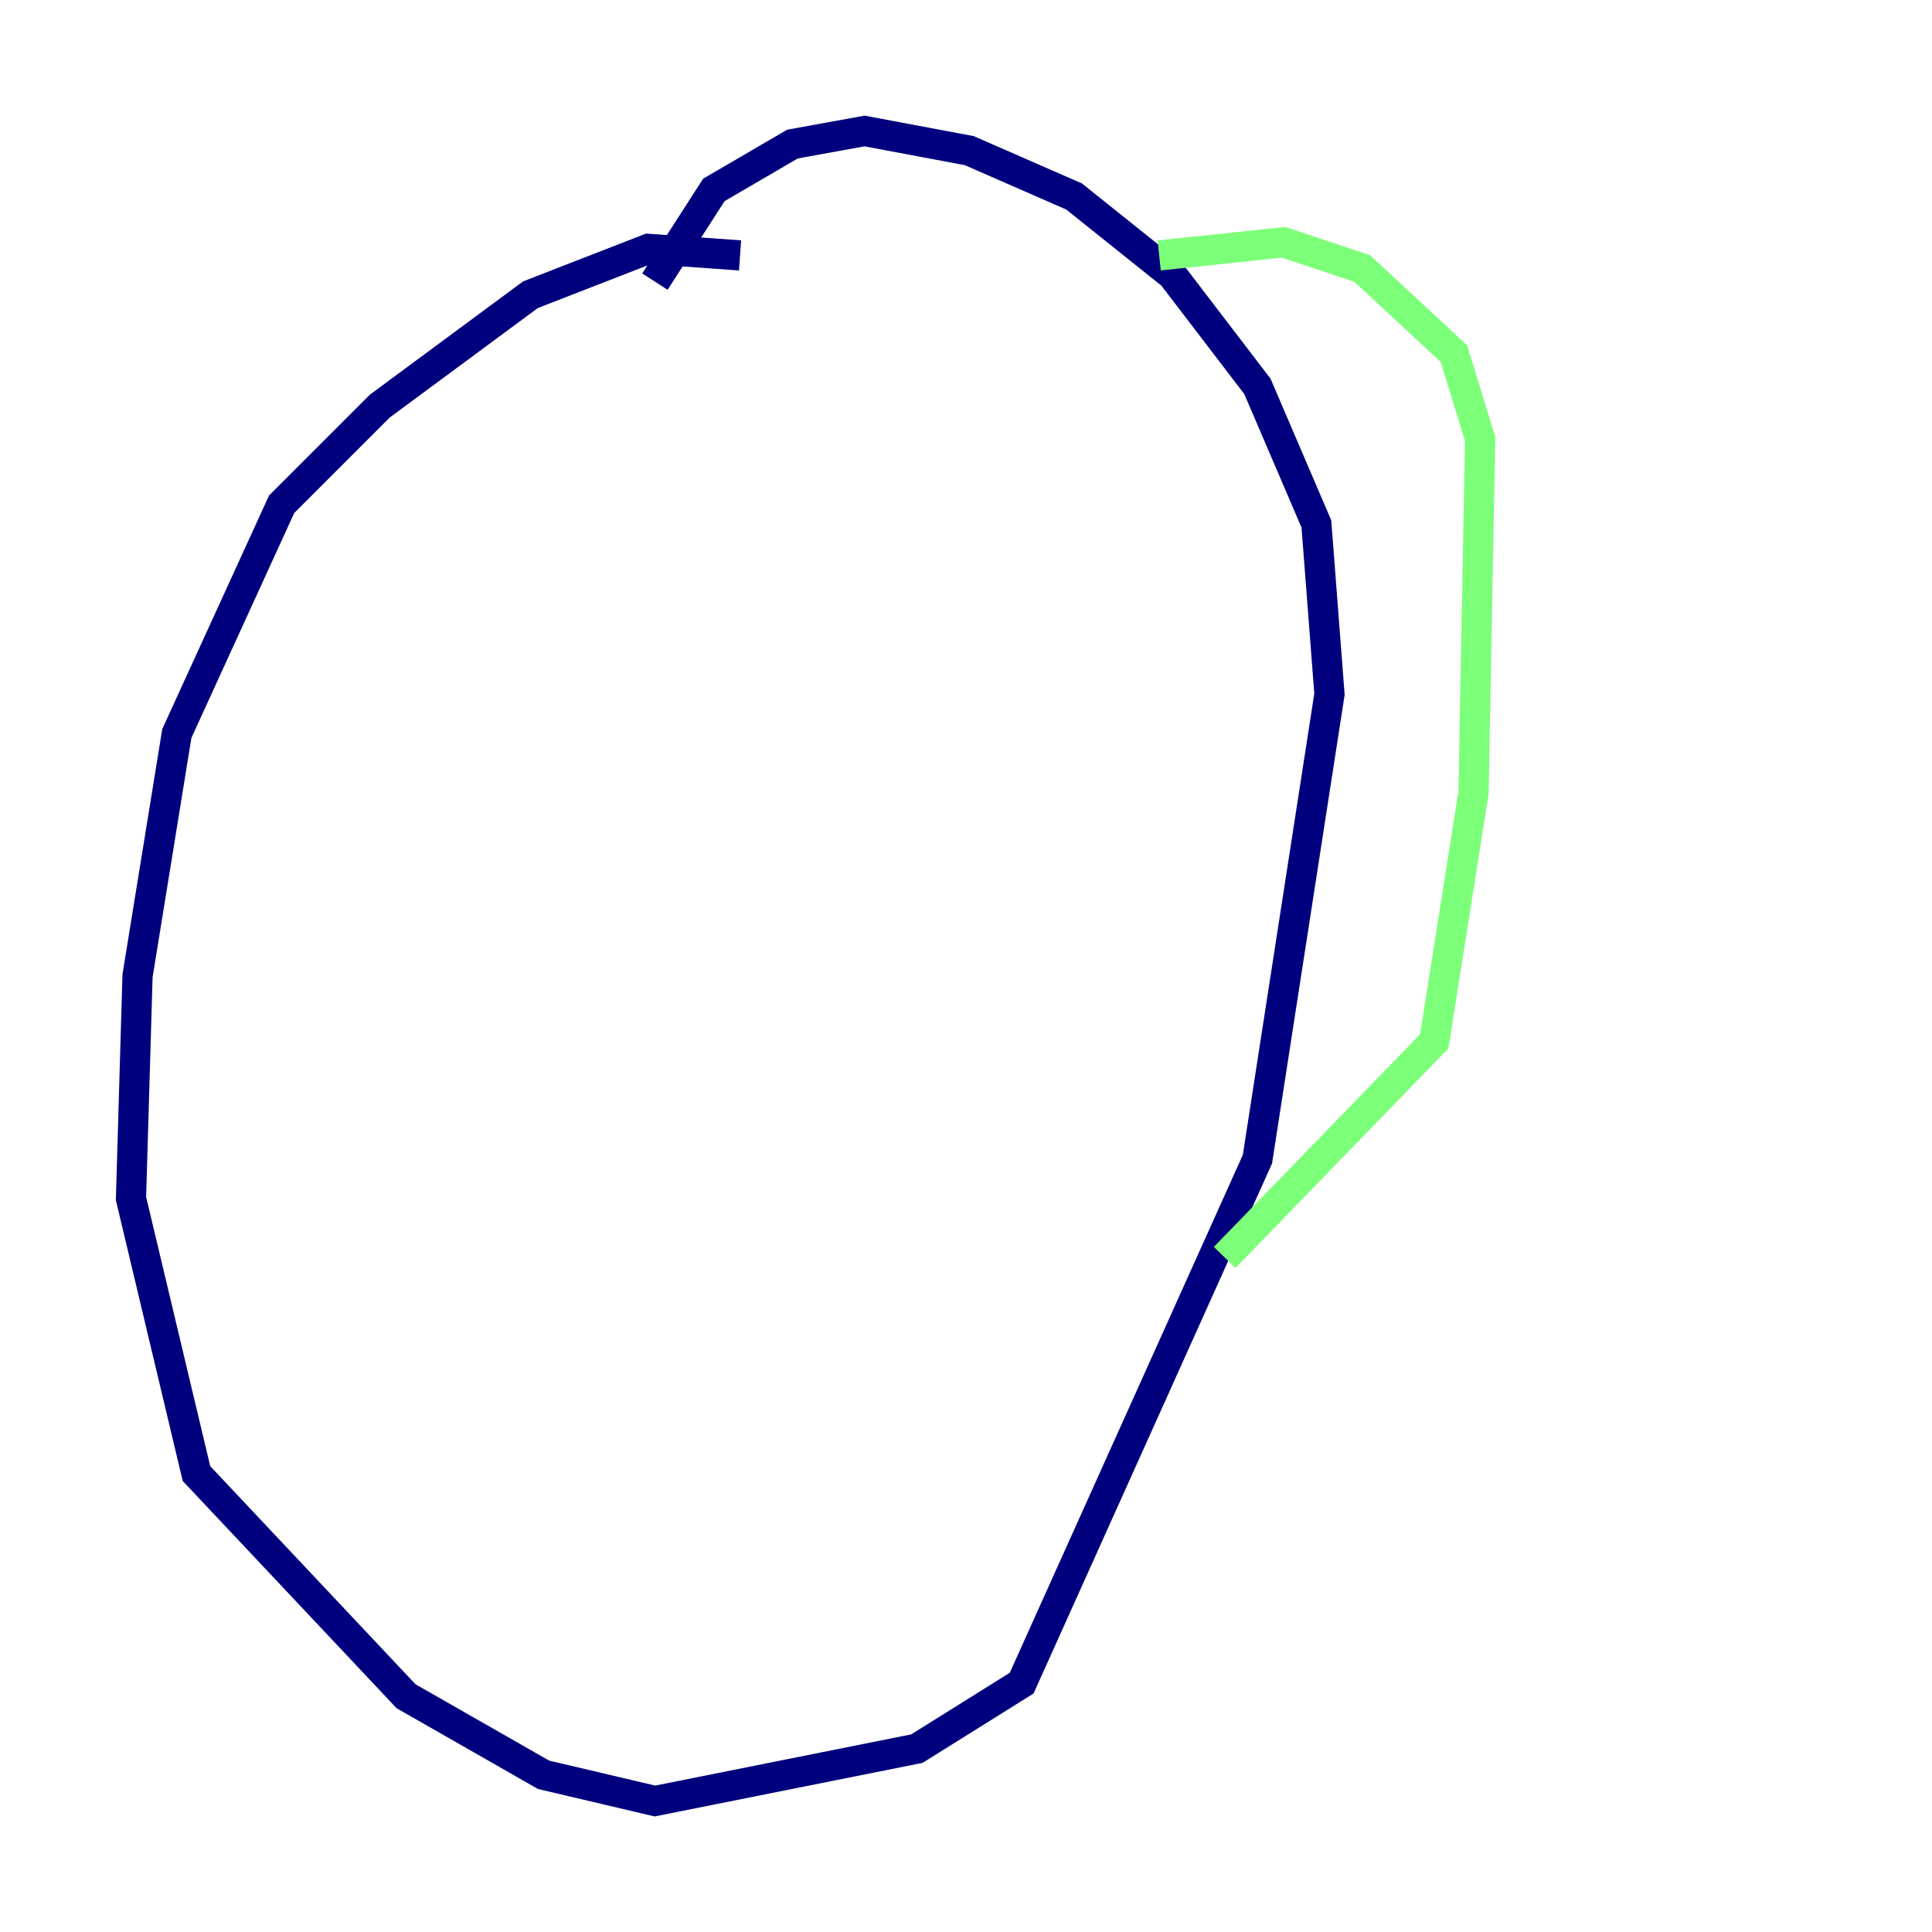 <?xml version="1.0" encoding="utf-8" ?>
<svg baseProfile="tiny" height="128" version="1.2" viewBox="0,0,128,128" width="128" xmlns="http://www.w3.org/2000/svg" xmlns:ev="http://www.w3.org/2001/xml-events" xmlns:xlink="http://www.w3.org/1999/xlink"><defs /><polyline fill="none" points="49.031,16.922 42.956,16.488 35.146,19.525 25.166,26.902 18.658,33.41 11.715,48.597 9.112,64.651 8.678,79.403 13.017,97.627 26.902,112.38 36.014,117.586 43.39,119.322 60.746,115.851 67.688,111.512 83.308,76.8 88.081,45.993 87.214,34.712 83.308,25.6 77.668,18.224 71.159,13.017 64.217,9.98 57.275,8.678 52.502,9.546 47.295,12.583 43.39,18.658" stroke="#00007f" stroke-width="2" /><polyline fill="none" points="76.8,16.922 85.044,16.054 90.251,17.79 96.325,23.43 98.061,29.071 97.627,52.502 95.024,68.99 81.139,83.308" stroke="#7cff79" stroke-width="2" /><polyline fill="none" points="30.807,19.959 30.807,19.959" stroke="#7f0000" stroke-width="2" /></svg>